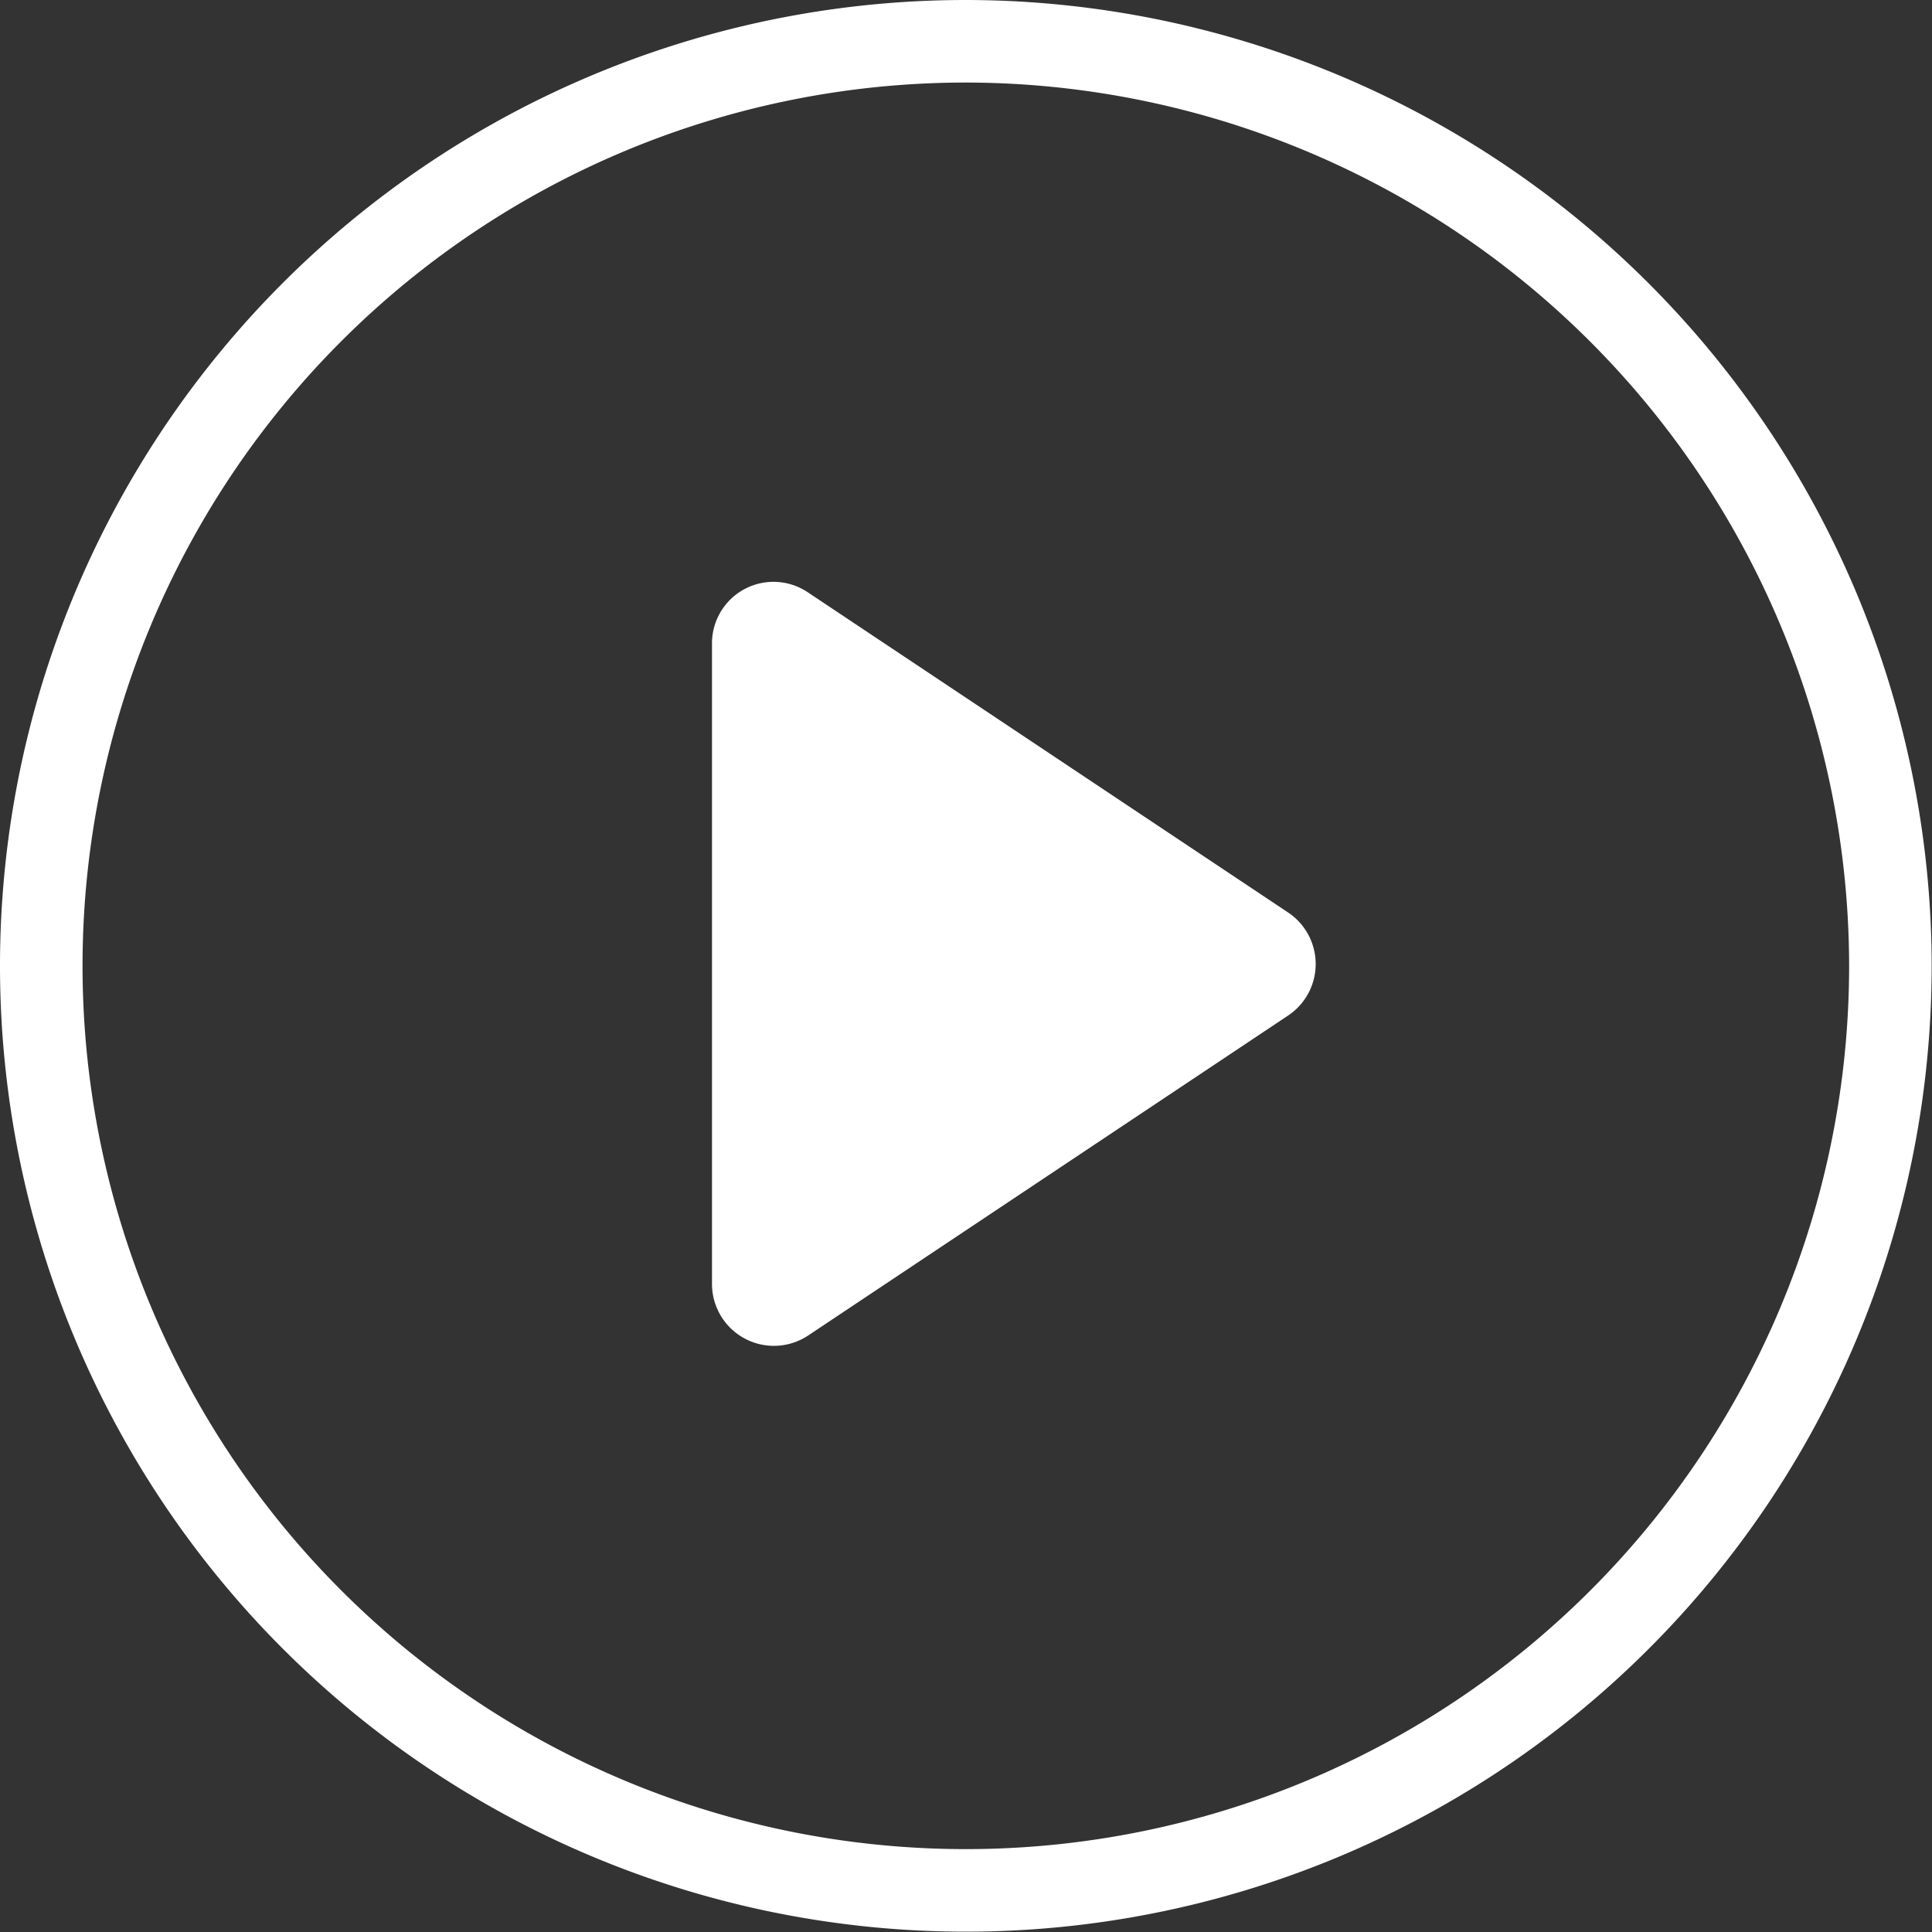 <svg xmlns="http://www.w3.org/2000/svg" width="46.808" height="46.808" viewBox="0 0 46.808 46.808">
    <rect x="0" y="0" width="46.808" height="46.808" fill="#333333" stroke="none"/>
    <g id="noun_play_1939987" transform="translate(1 1)">
        <g id="Group_799" data-name="Group 799">
            <path id="Path_408" fill="#fff" d="M52.04 39.6l-11.625-7.75a1.49 1.49 0 0 0-2.315 1.262v15.5a1.5 1.5 0 0 0 2.315 1.258l11.625-7.75a1.5 1.5 0 0 0 0-2.52z" data-name="Path 408" transform="translate(-21.85 -18.504)"/>
            <path id="Path_409" fill="none" stroke="#fff" stroke-width="2px" d="M24.9 2.5a22.4 22.4 0 1 0 22.4 22.4A22.424 22.424 0 0 0 24.9 2.5z" data-name="Path 409" transform="translate(-2.5 -2.5)"/>
        </g>
    </g>
</svg>
